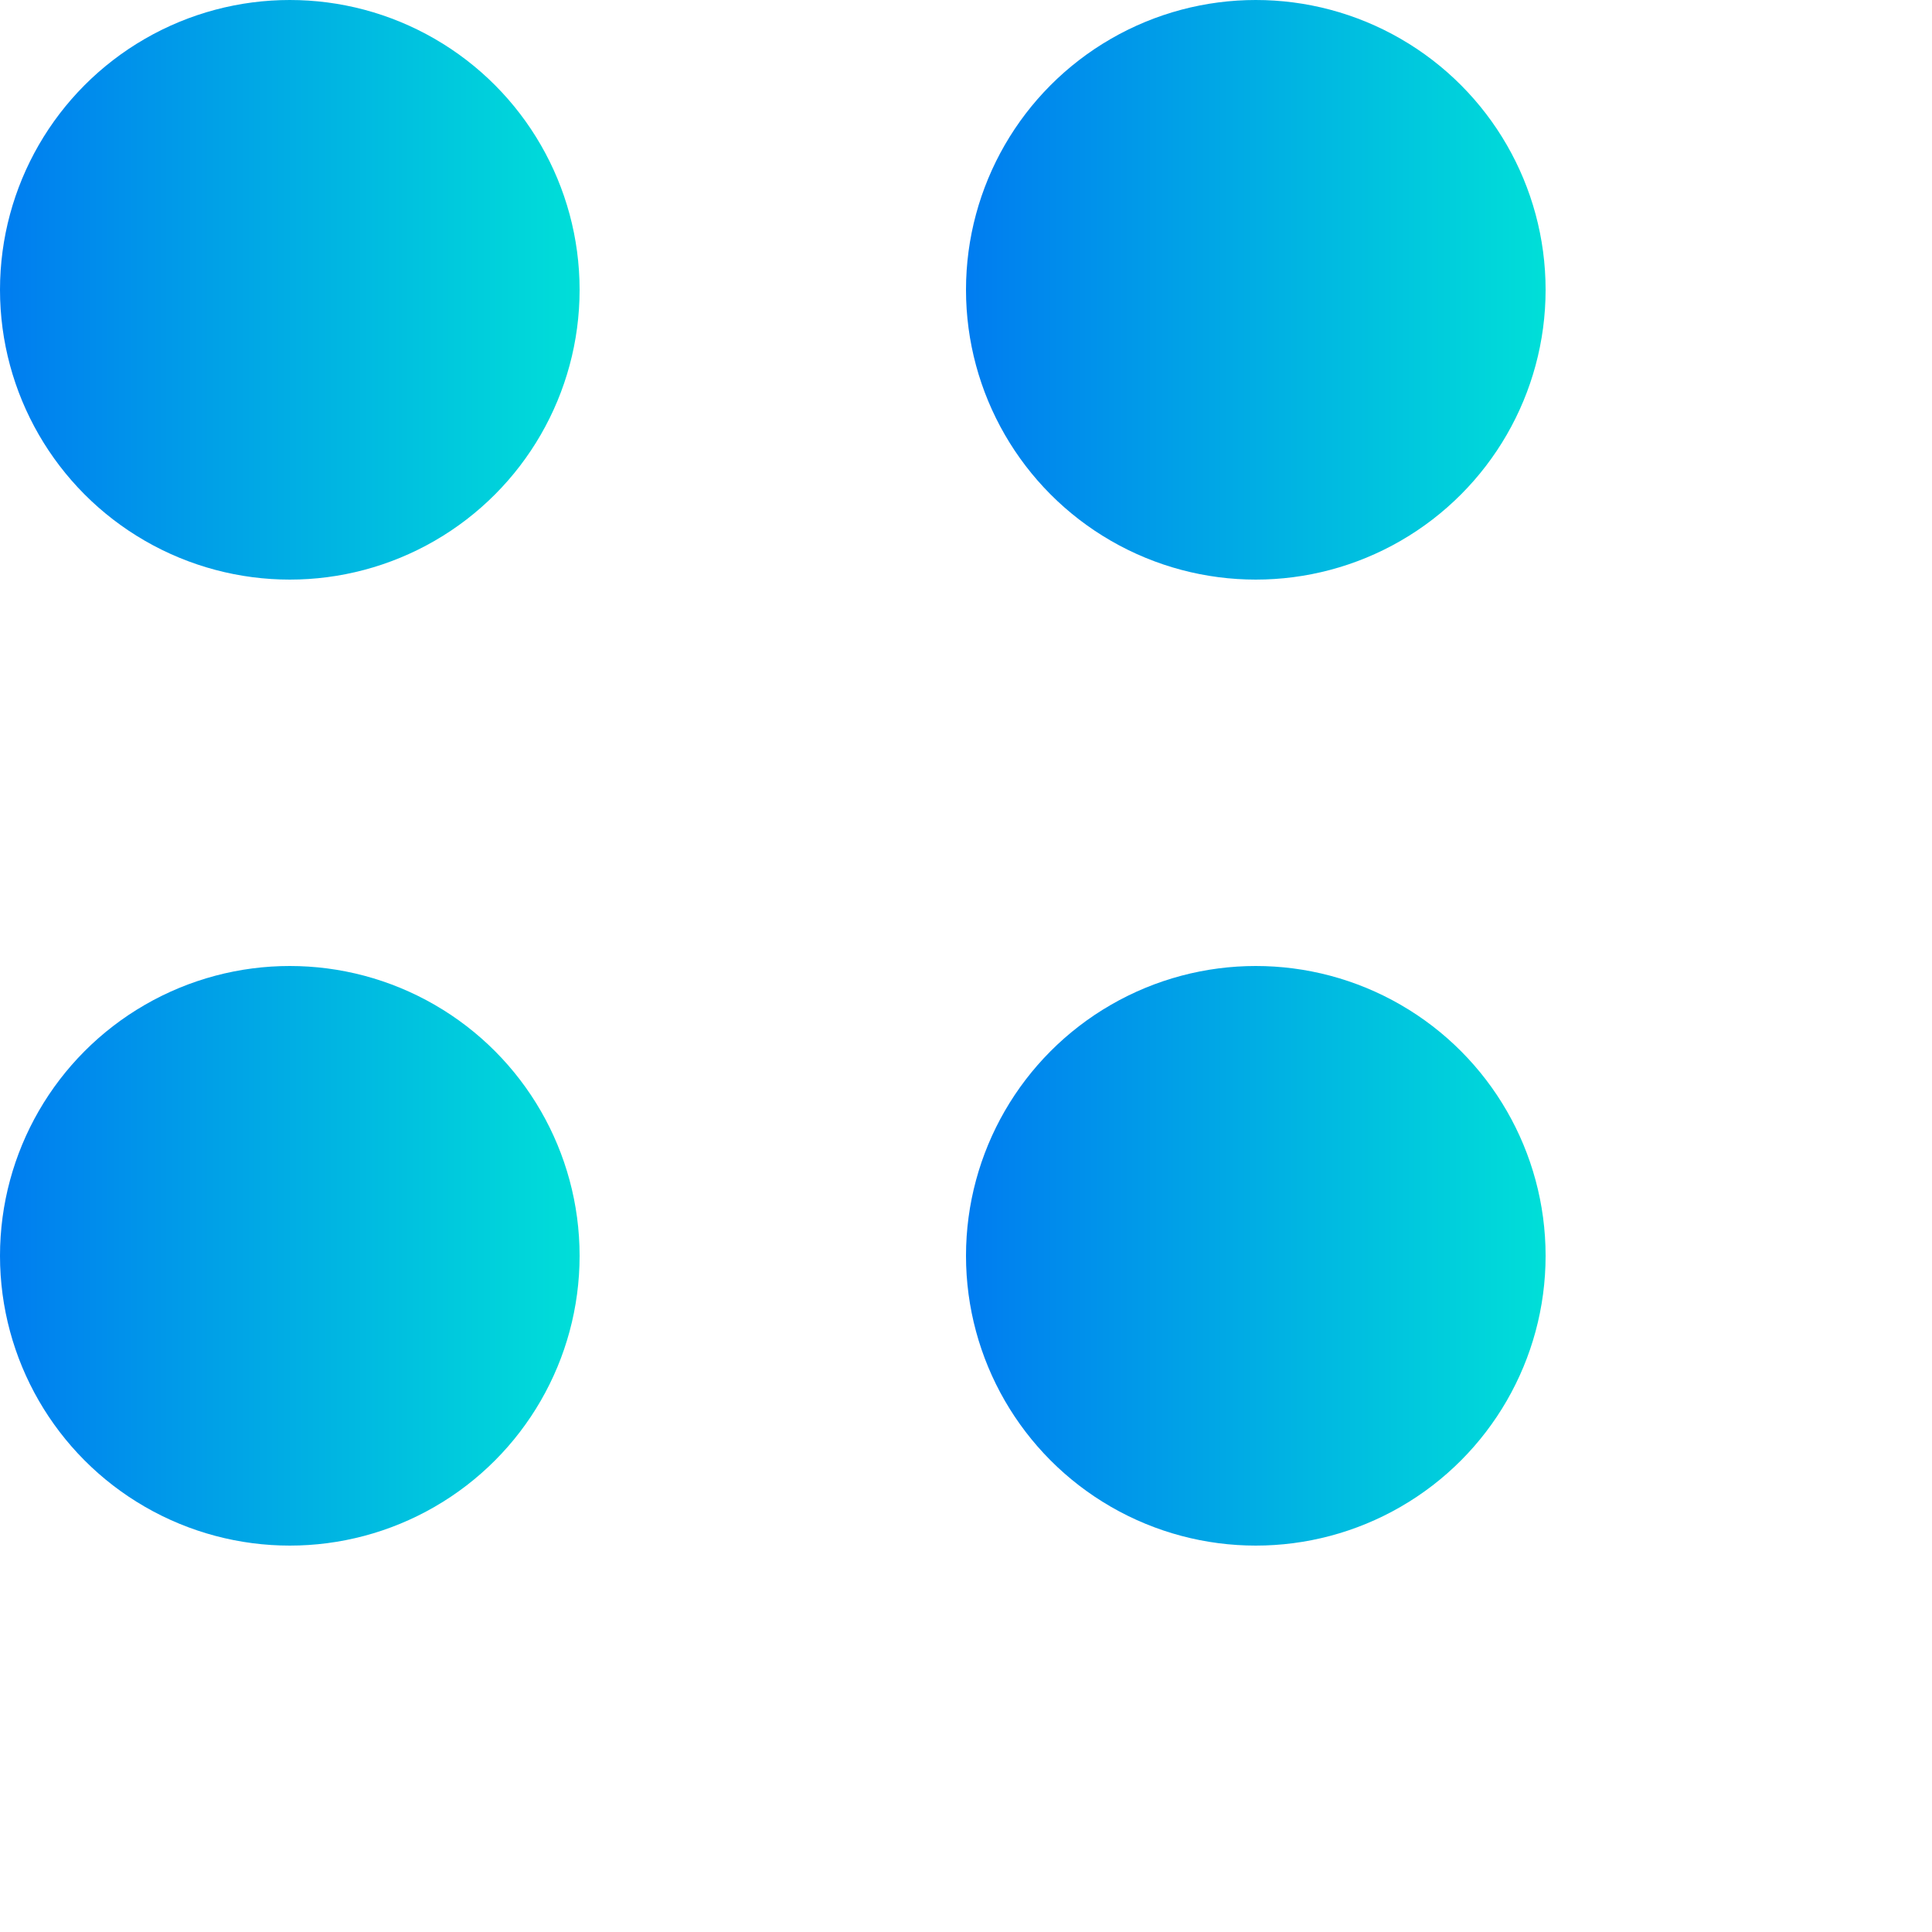 <?xml version="1.0" encoding="UTF-8"?>
<svg width="40px" height="40px" viewBox="0 0 40 40" version="1.1" xmlns="http://www.w3.org/2000/svg" xmlns:xlink="http://www.w3.org/1999/xlink">
    <title>Artboard</title>
    <defs>
        <linearGradient x1="0%" y1="50%" x2="100%" y2="50%" id="linearGradient-1">
            <stop stop-color="#007CF0" offset="0%"></stop>
            <stop stop-color="#00DFD8" offset="100%"></stop>
        </linearGradient>
    </defs>
    <g id="Artboard" stroke="none" stroke-width="1" fill="none" fill-rule="evenodd">
        <circle id="Oval" fill="url(#linearGradient-1)" cx="6" cy="6" r="6"></circle>
        <circle id="Oval" fill="url(#linearGradient-1)" cx="26" cy="6" r="6"></circle>
        <circle id="Oval" fill="url(#linearGradient-1)" cx="6" cy="26" r="6"></circle>
        <circle id="Oval" fill="url(#linearGradient-1)" cx="26" cy="26" r="6"></circle>
    </g>
</svg>